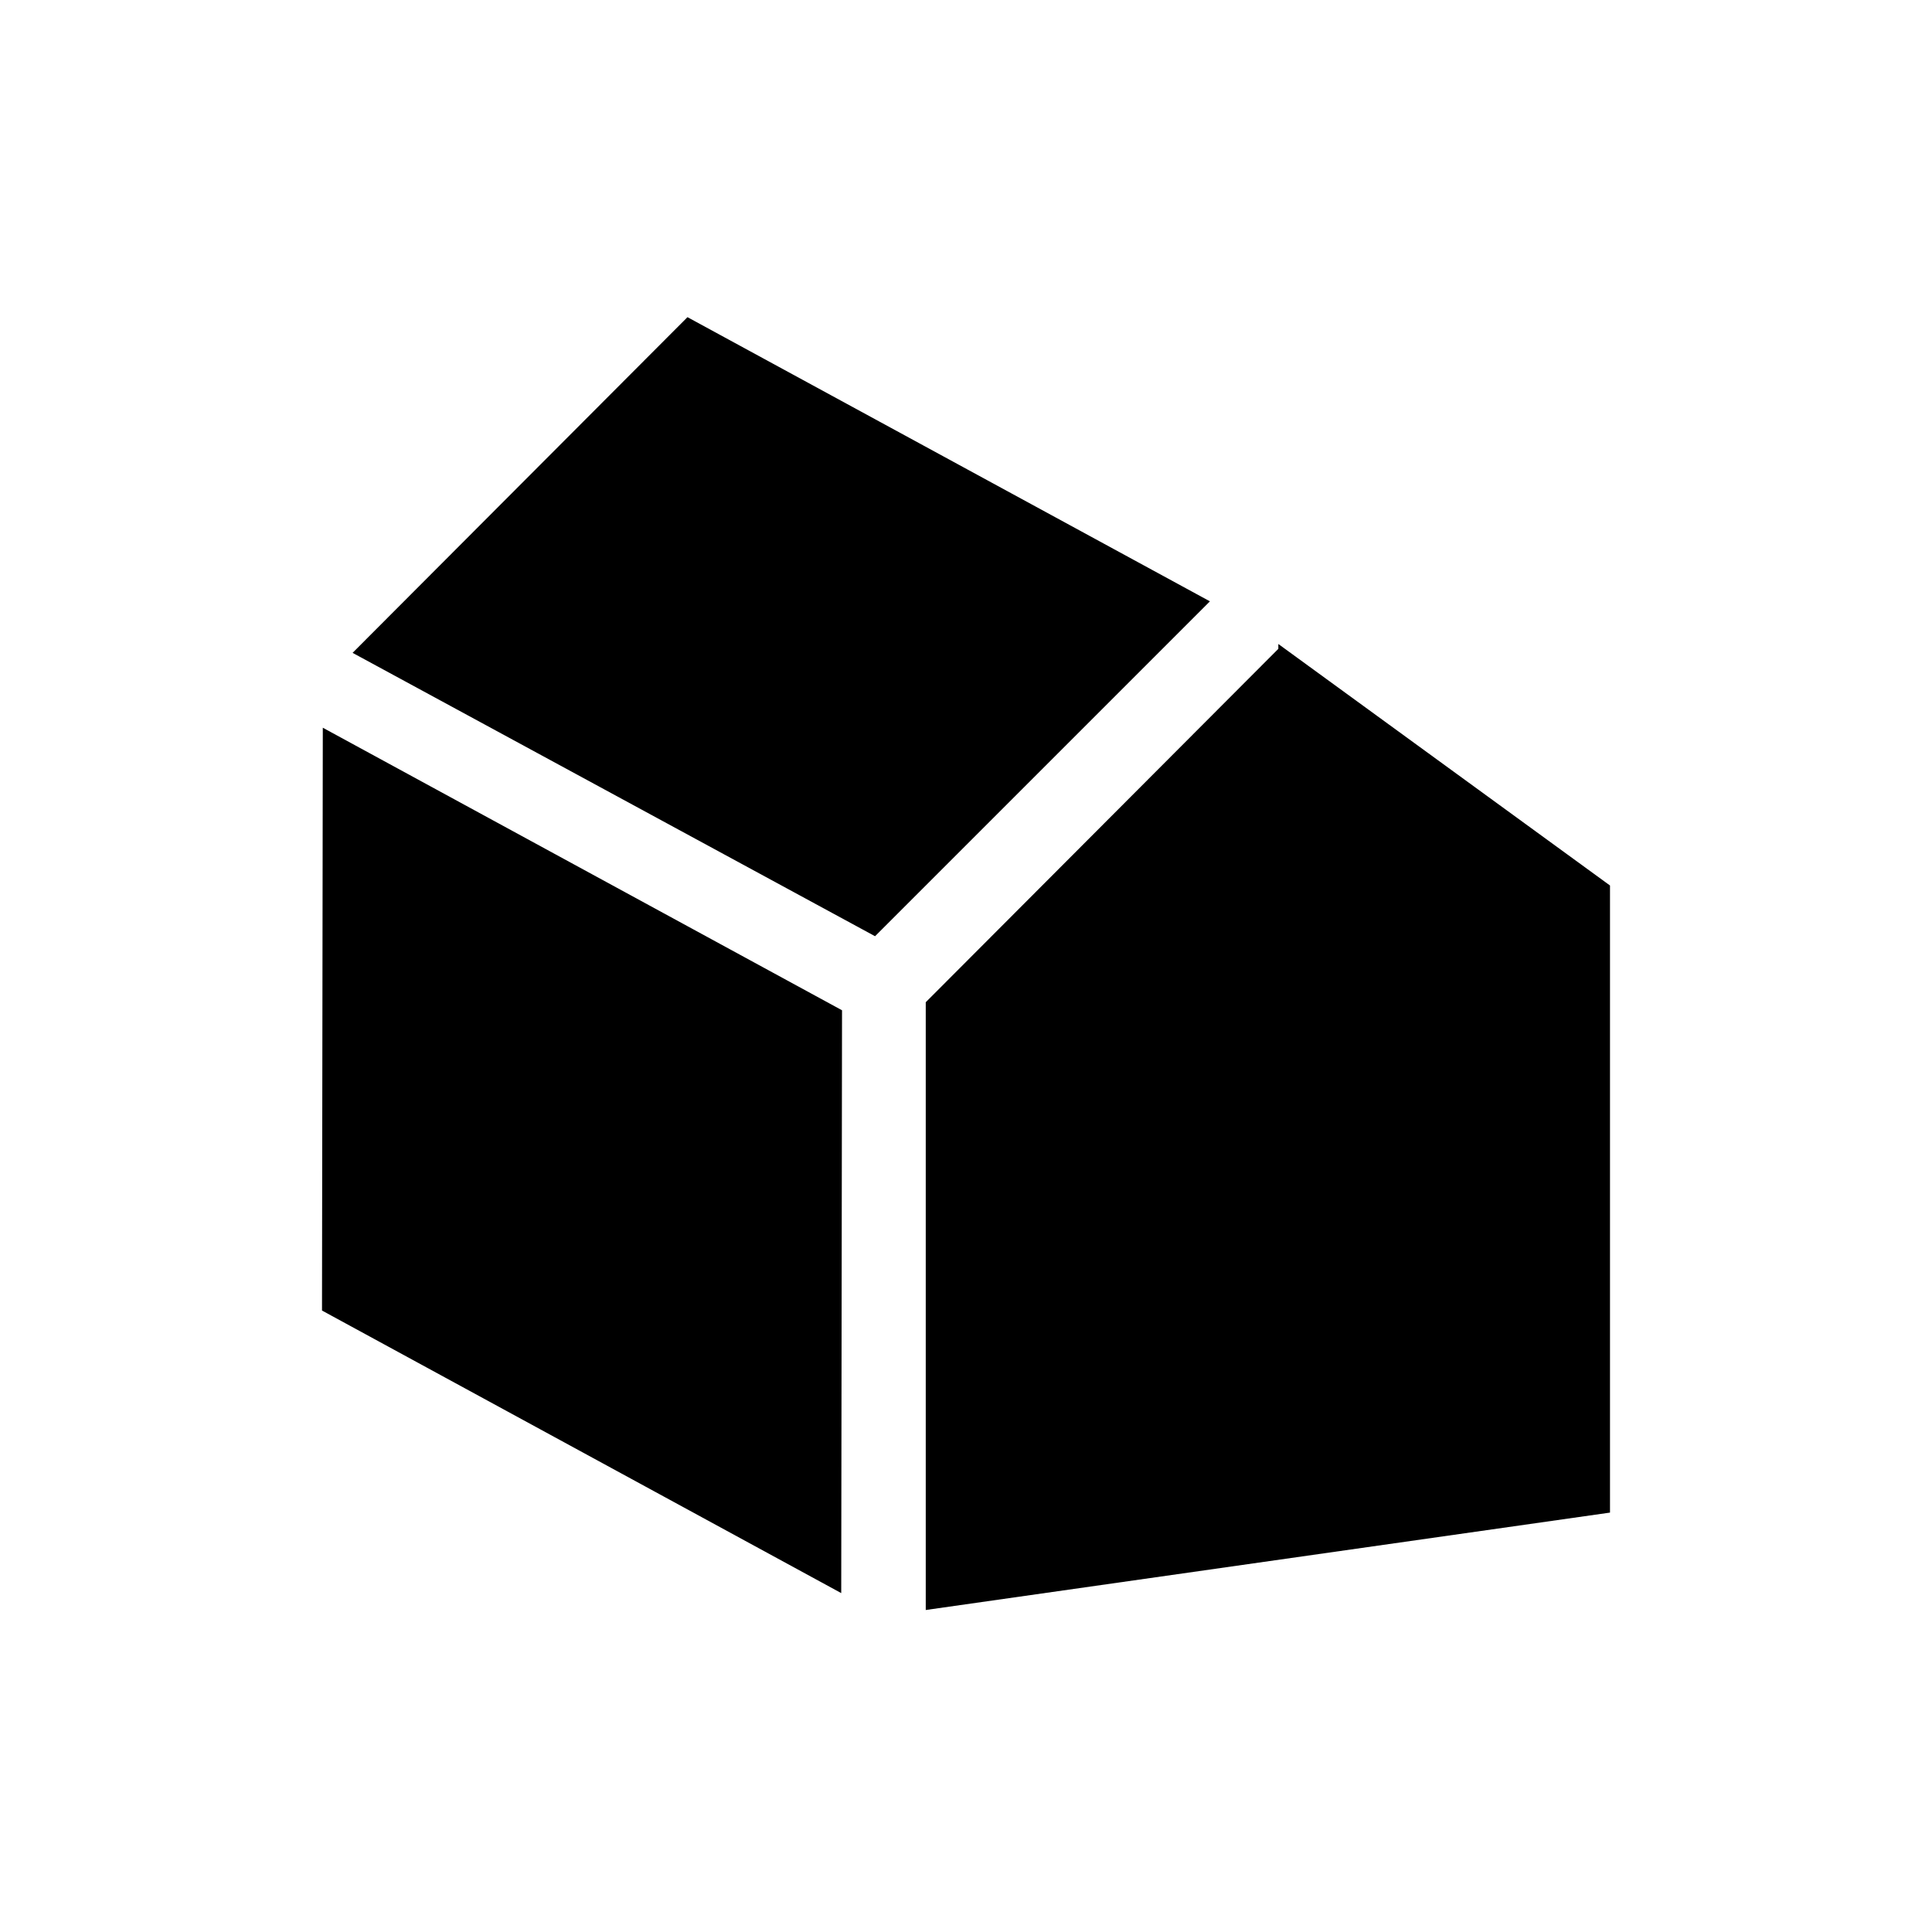 <svg xmlns="http://www.w3.org/2000/svg" viewBox="0 0 24 24"><g id="Layer_1" data-name="Layer 1"><polygon points="10.87 11.63 15.03 7.47 8.54 3.94 4.38 8.11 10.87 11.63" style="fill:currentColor"/><polygon points="10.46 12.55 4.01 9.04 4 16.28 10.45 19.79 10.46 12.55" style="fill:currentColor"/><path d="M15.88,8l0,.06-4.38,4.39V20L20,18.79V11Z" style="fill:currentColor"/></g><g id="Layer_2" data-name="Layer 2"><rect width="24" height="24" style="fill:none"/></g></svg>